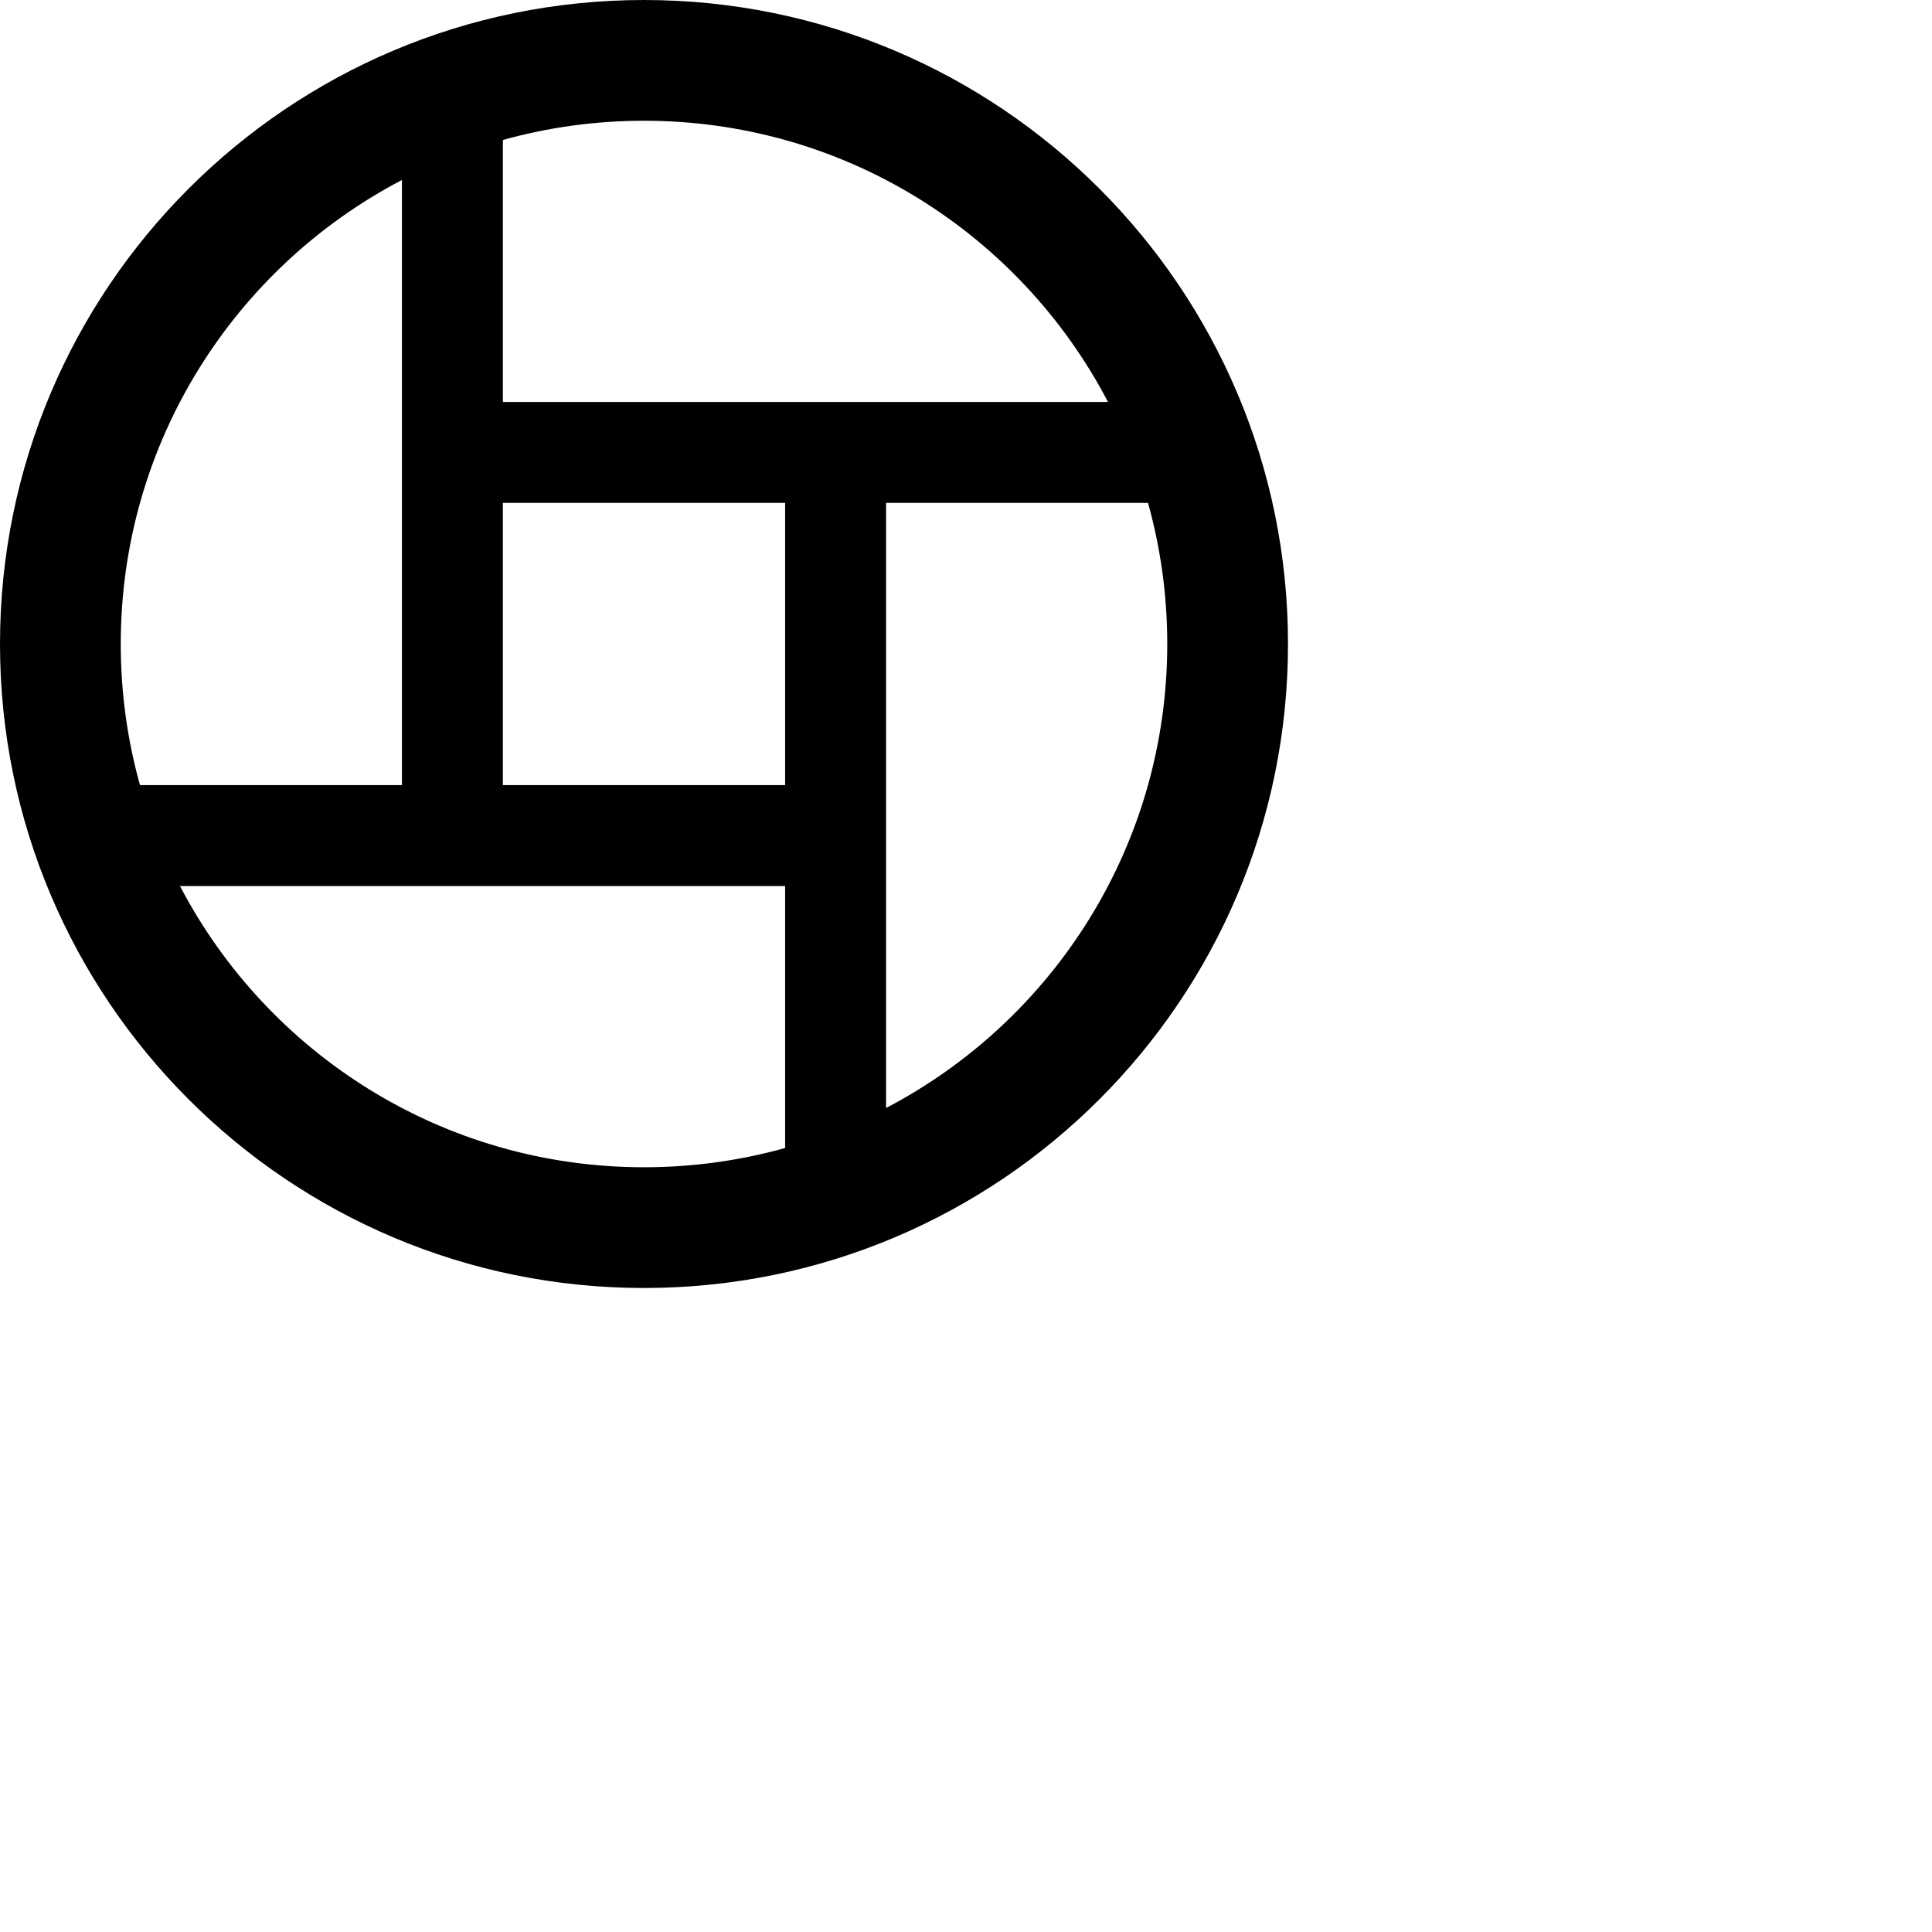 <svg data-testid="geist-icon" height="16" stroke-linejoin="round" style="color: currentColor" viewBox="0 0 24 24" width="16">
                                <path fill-rule="evenodd" clip-rule="evenodd" d="M9.753 14.261C9.195 14.417 8.607 14.5 8 14.5C5.495 14.5 3.321 13.083 2.236 11.007H9.753V14.261ZM11.007 13.764C13.083 12.679 14.5 10.505 14.5 8C14.5 7.393 14.417 6.805 14.261 6.247H11.007V13.764ZM13.764 4.993H11.007H10.38H6.247V1.739C6.805 1.583 7.393 1.5 8 1.5C10.505 1.5 12.679 2.917 13.764 4.993ZM4.993 2.236C2.917 3.321 1.5 5.495 1.5 8C1.5 8.607 1.583 9.195 1.739 9.753H4.993V5.62V4.993V2.236ZM16 8C16 12.418 12.418 16 8 16C3.582 16 0 12.418 0 8C0 3.582 3.582 0 8 0C12.418 0 16 3.582 16 8ZM6.247 6.247H9.753V9.753H6.247V6.247Z" fill="currentColor"></path>
                              </svg>